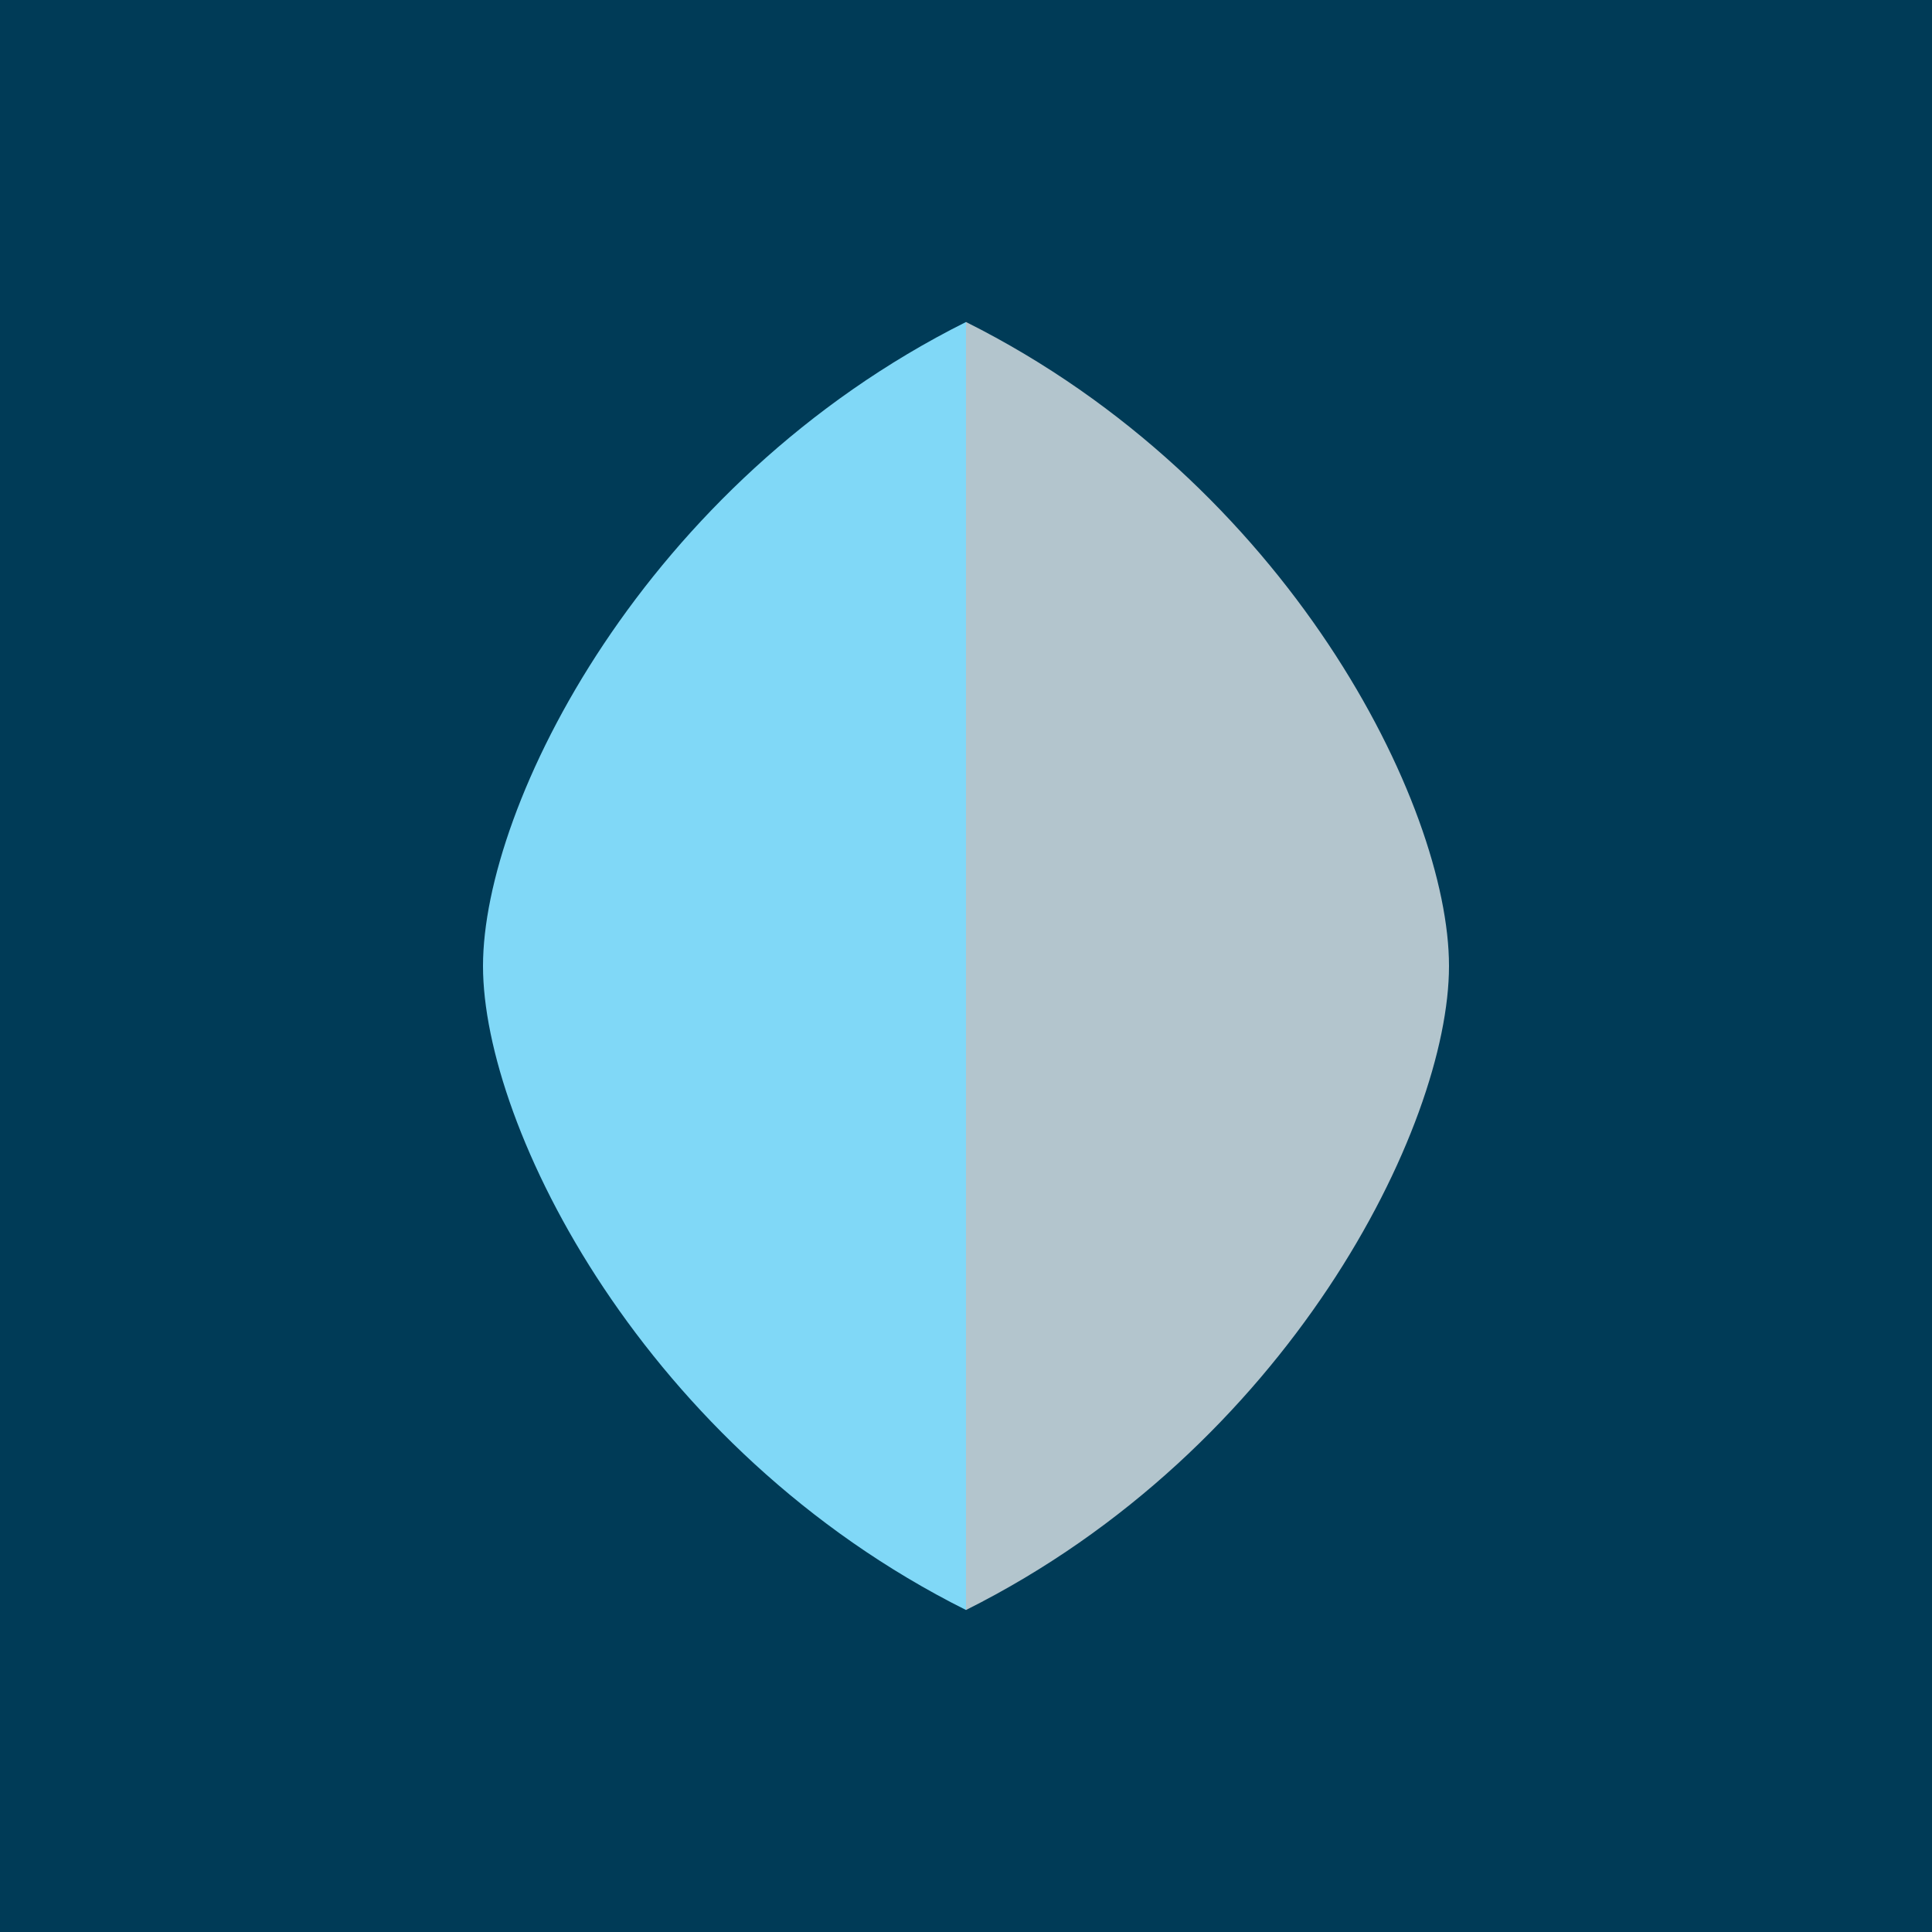 <svg width="48" height="48" viewBox="0 0 48 48" xmlns="http://www.w3.org/2000/svg">
  <rect width="48" height="48" fill="#003B57"/>
  <path d="M24 8v32c-8-4-12-12-12-16s4-12 12-16z" fill="#80D8F7"/>
  <path d="M24 8c8 4 12 12 12 16s-4 12-12 16V8z" fill="#FFFFFF" opacity="0.7"/>
</svg>
